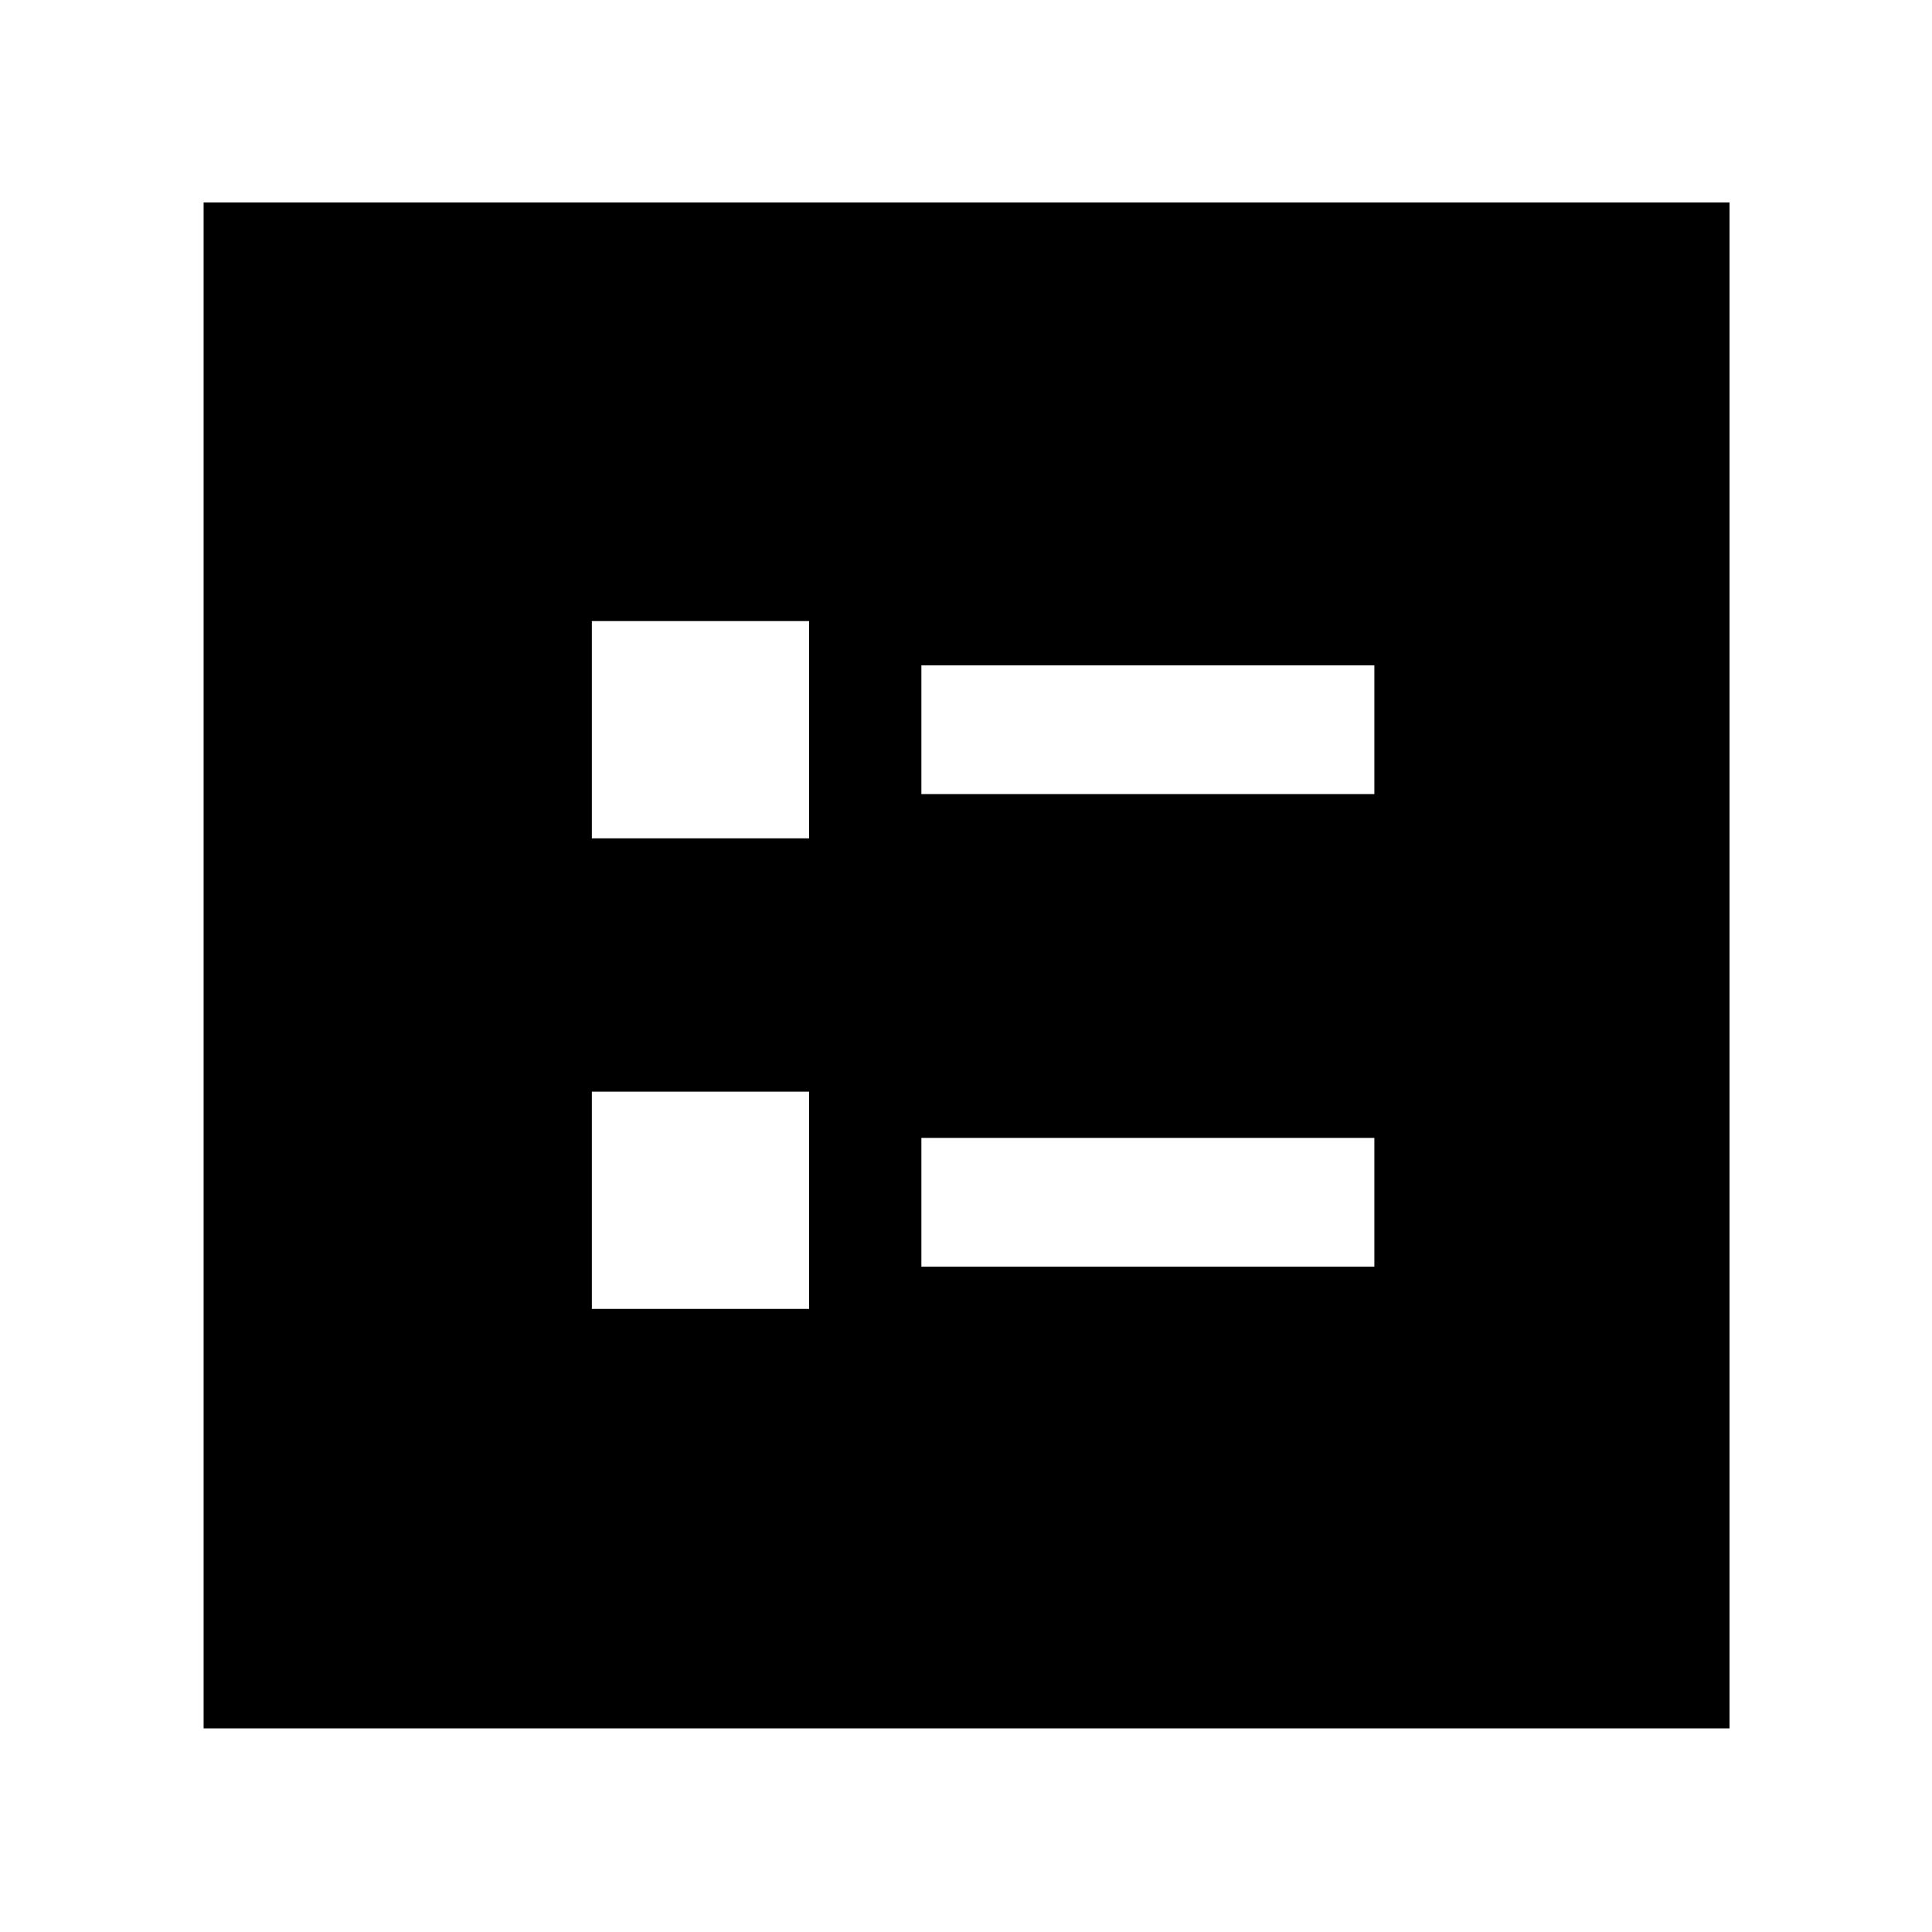 <svg xmlns="http://www.w3.org/2000/svg" height="48" viewBox="0 -960 960 960" width="48"><path d="M457.83-565.43h225.08v-63.96H457.83v63.96Zm0 234.82h225.08v-63.96H457.83v63.96ZM294.09-543.43h107.95v-107.96H294.09v107.96Zm0 233.82h107.95v-107.96H294.09v107.96ZM101.17-101.17v-758.22h758.22v758.22H101.17Z"/></svg>